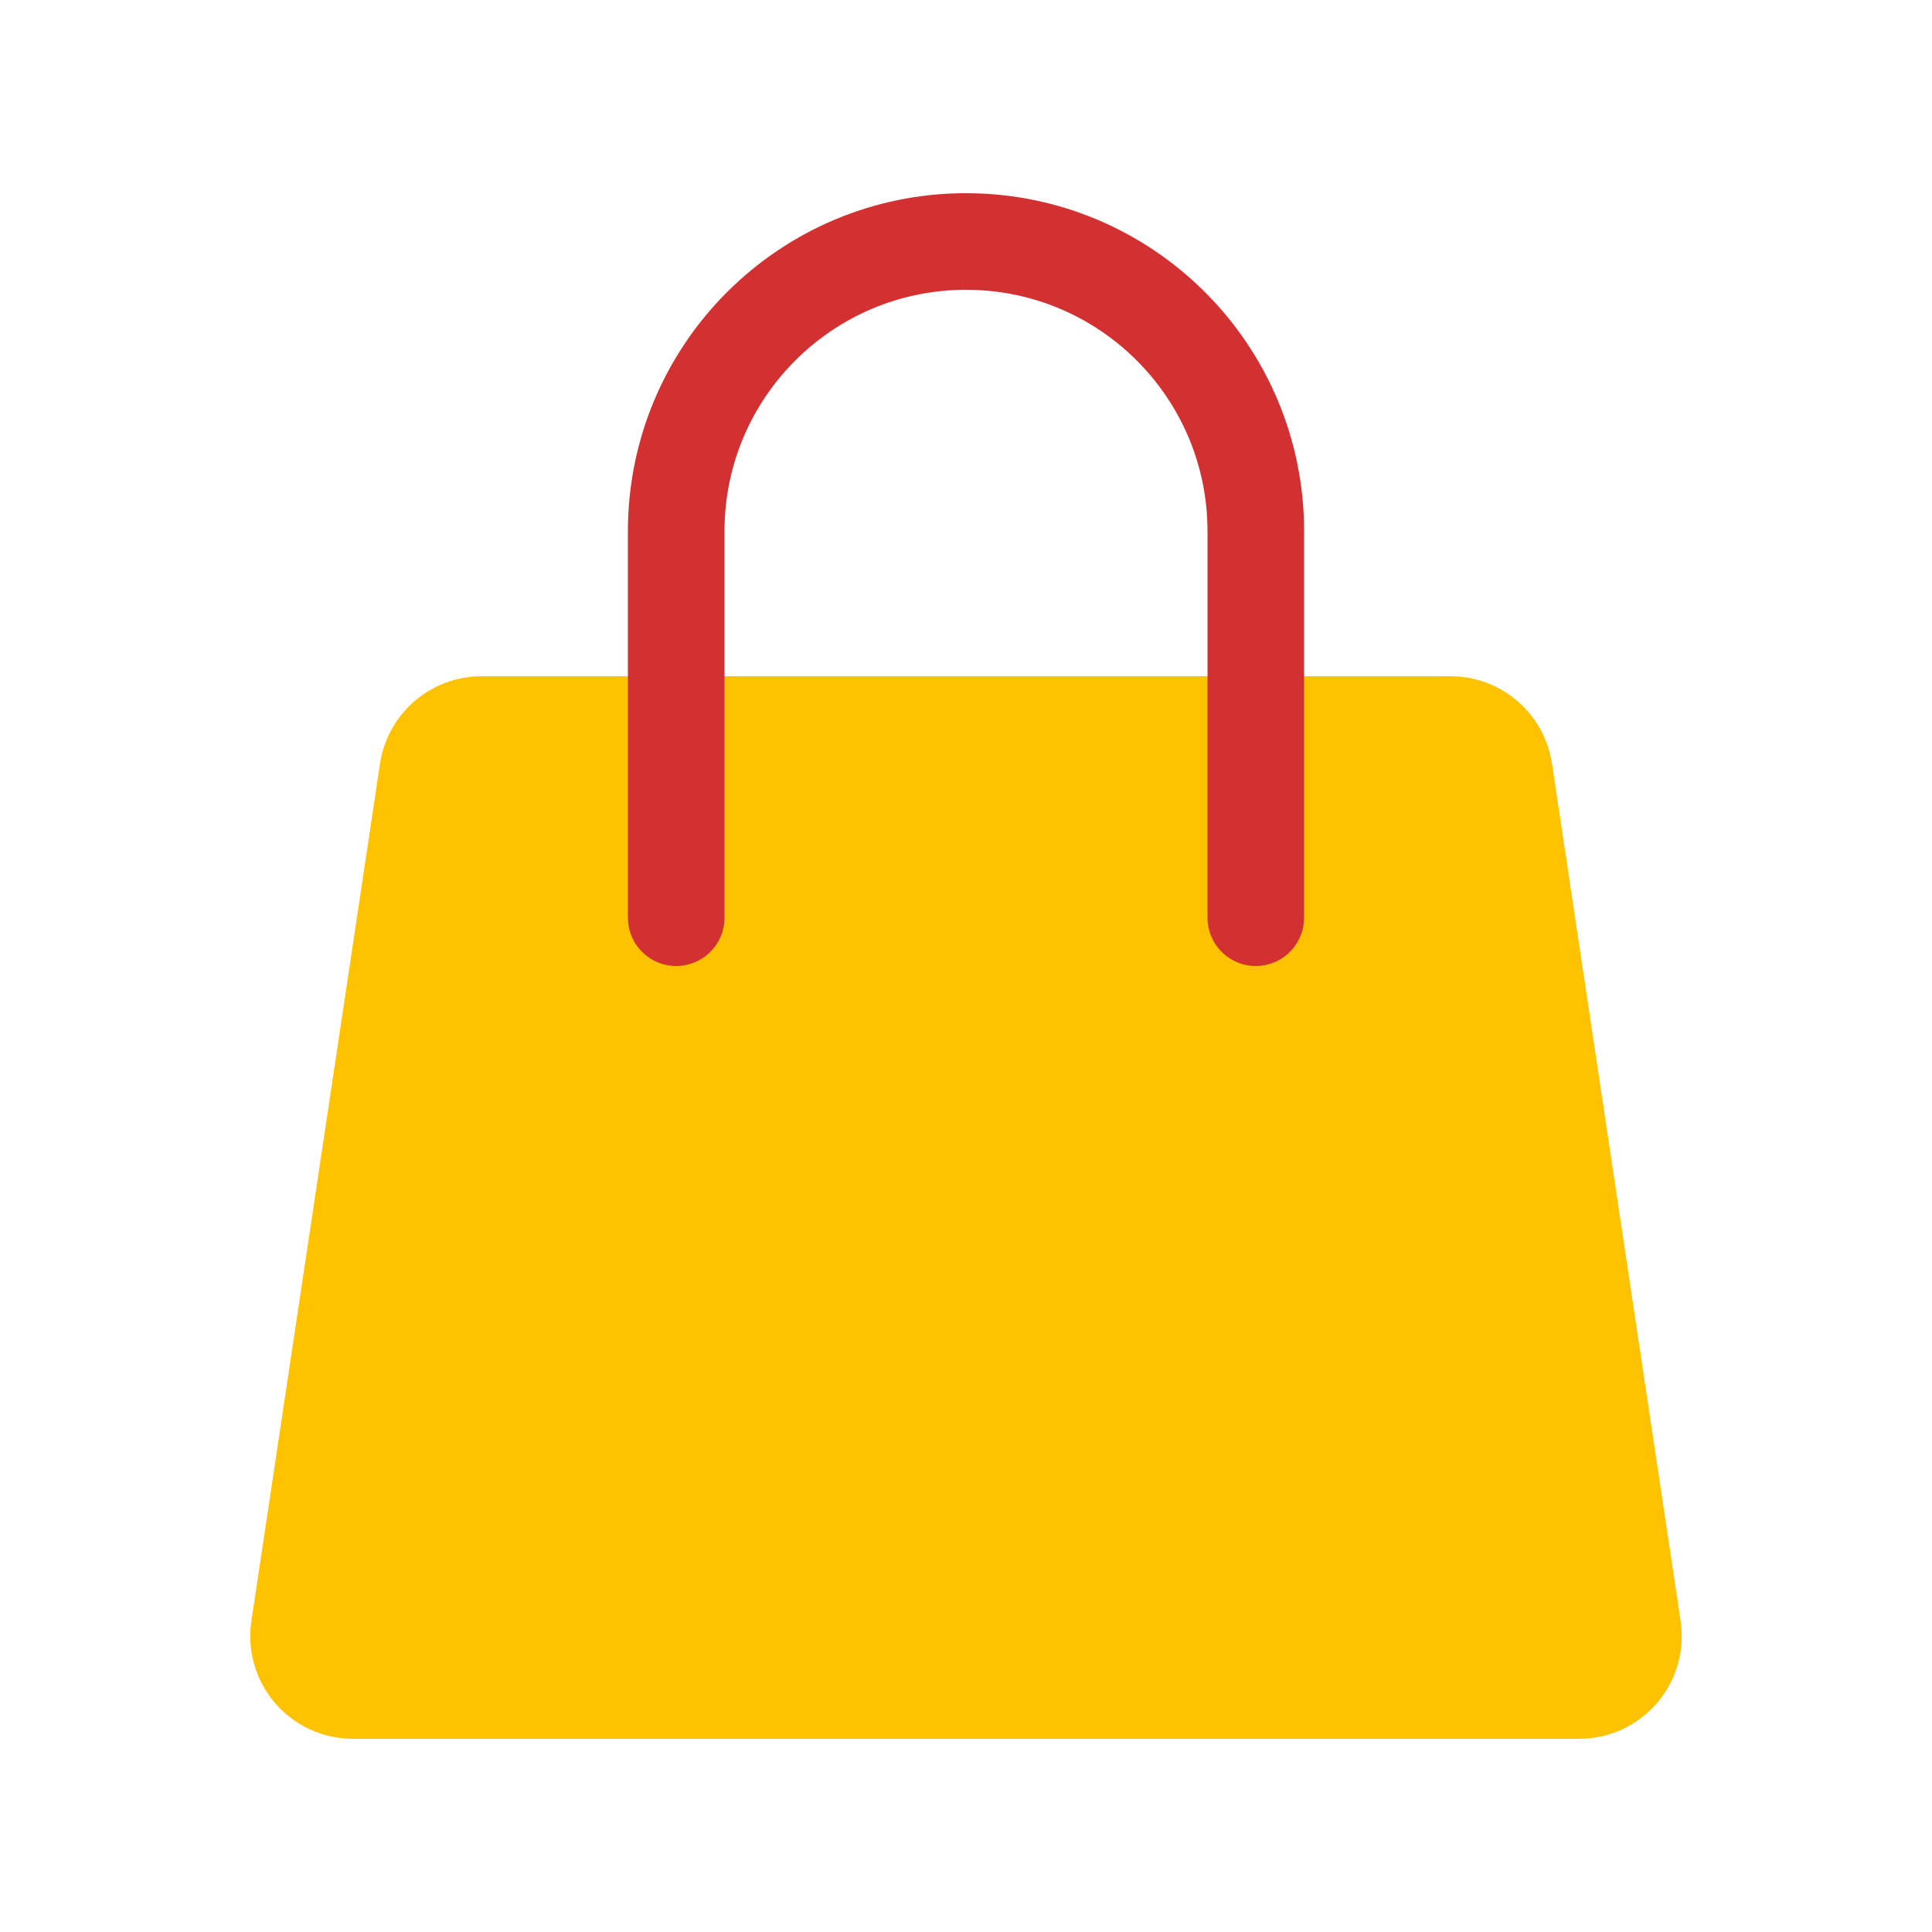 <svg viewBox="0 0 80 80" fill="none">
  <path d="M17.713 31.916C17.878 30.815 18.824 30 19.938 30H22H58H60.062C61.176 30 62.122 30.815 62.287 31.916L67.612 67.416C67.817 68.777 66.763 70 65.387 70H14.613C13.237 70 12.184 68.777 12.388 67.416L17.713 31.916Z" fill="#FFC200" stroke="#FFC200" stroke-width="4" stroke-linecap="round" stroke-linejoin="round" class="fill-yellow stroke-yellow" />
  <path d="M52 38V22C52 15.373 46.627 10 40 10V10C33.373 10 28 15.373 28 22V38" stroke="#D33131" stroke-width="4" stroke-linecap="round" stroke-linejoin="round" class="stroke-red" />
</svg>